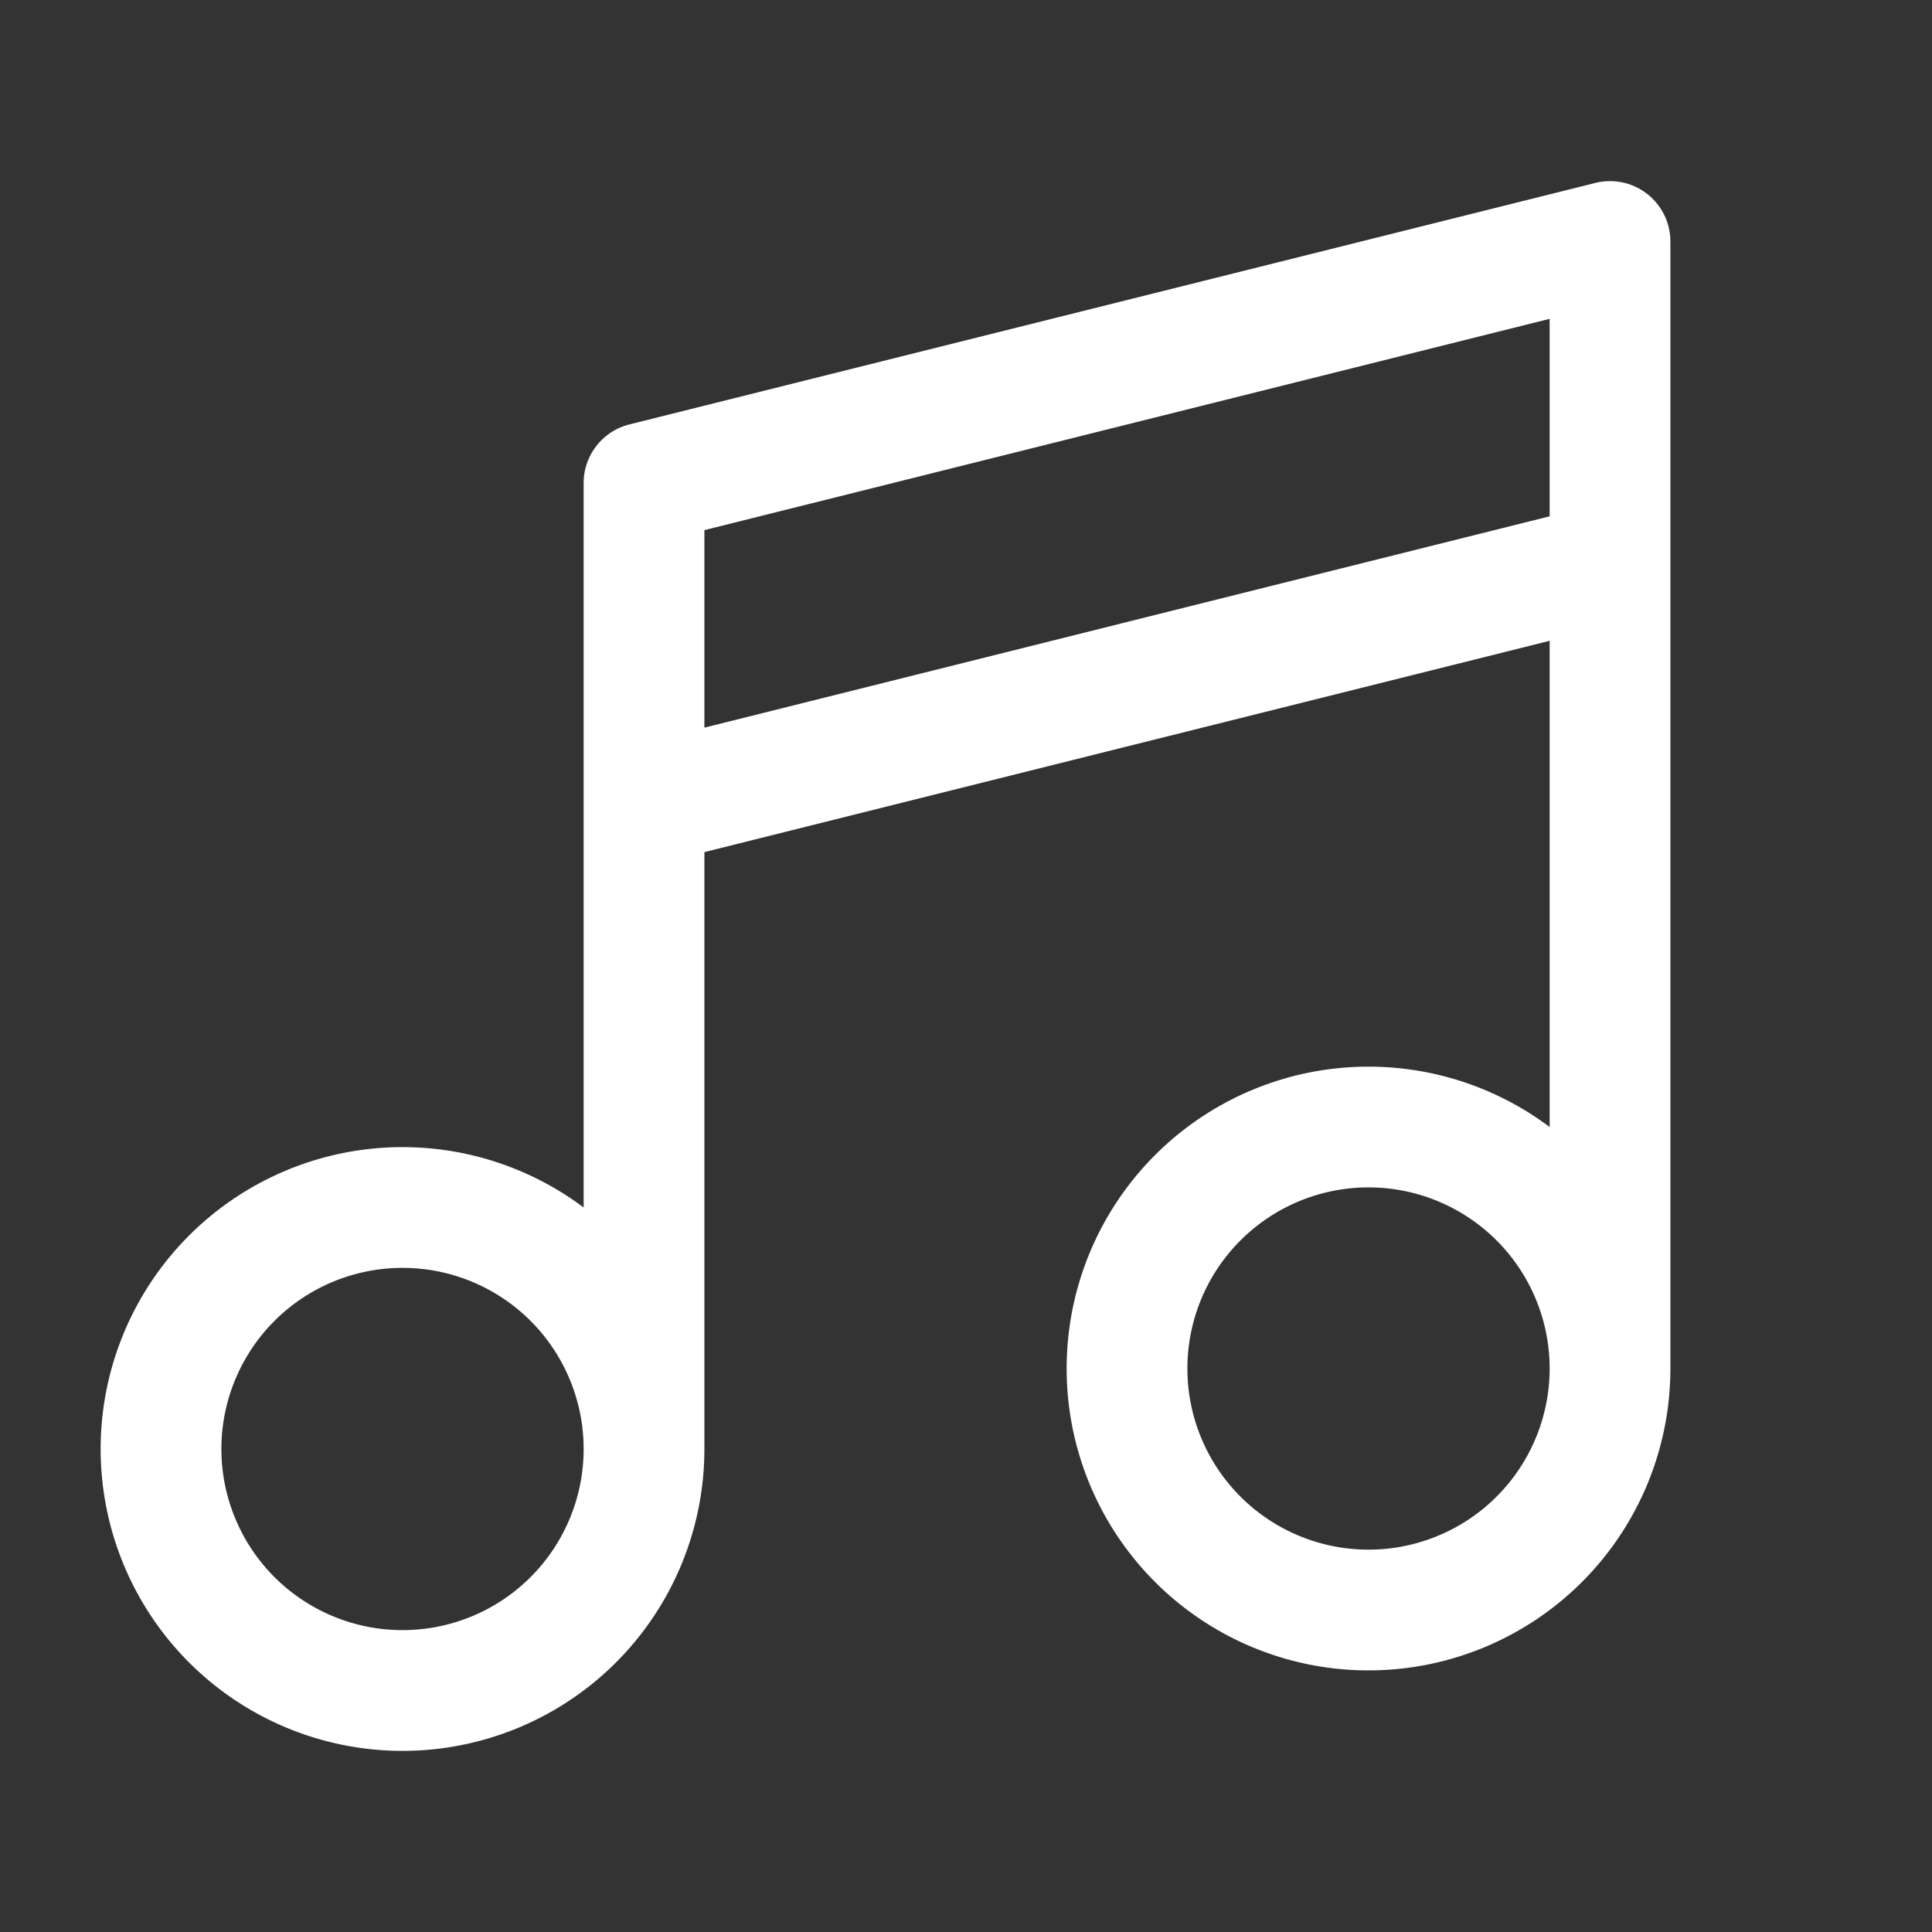 <svg xmlns="http://www.w3.org/2000/svg" width="32" height="32" fill="none"><rect width="100%" height="100%" fill="#333333" stroke="none"/><path stroke="#fff" stroke-linecap="round" stroke-linejoin="round" stroke-width="2" d="M10.667 24a4 4 0 1 1-8 0 4 4 0 0 1 8 0Zm0 0V13.333m16 9.334a4 4 0 1 1-8 0 4 4 0 0 1 8 0Zm0 0V9.333m-16 4V8l16-4v5.333m-16 4 16-4"/></svg>